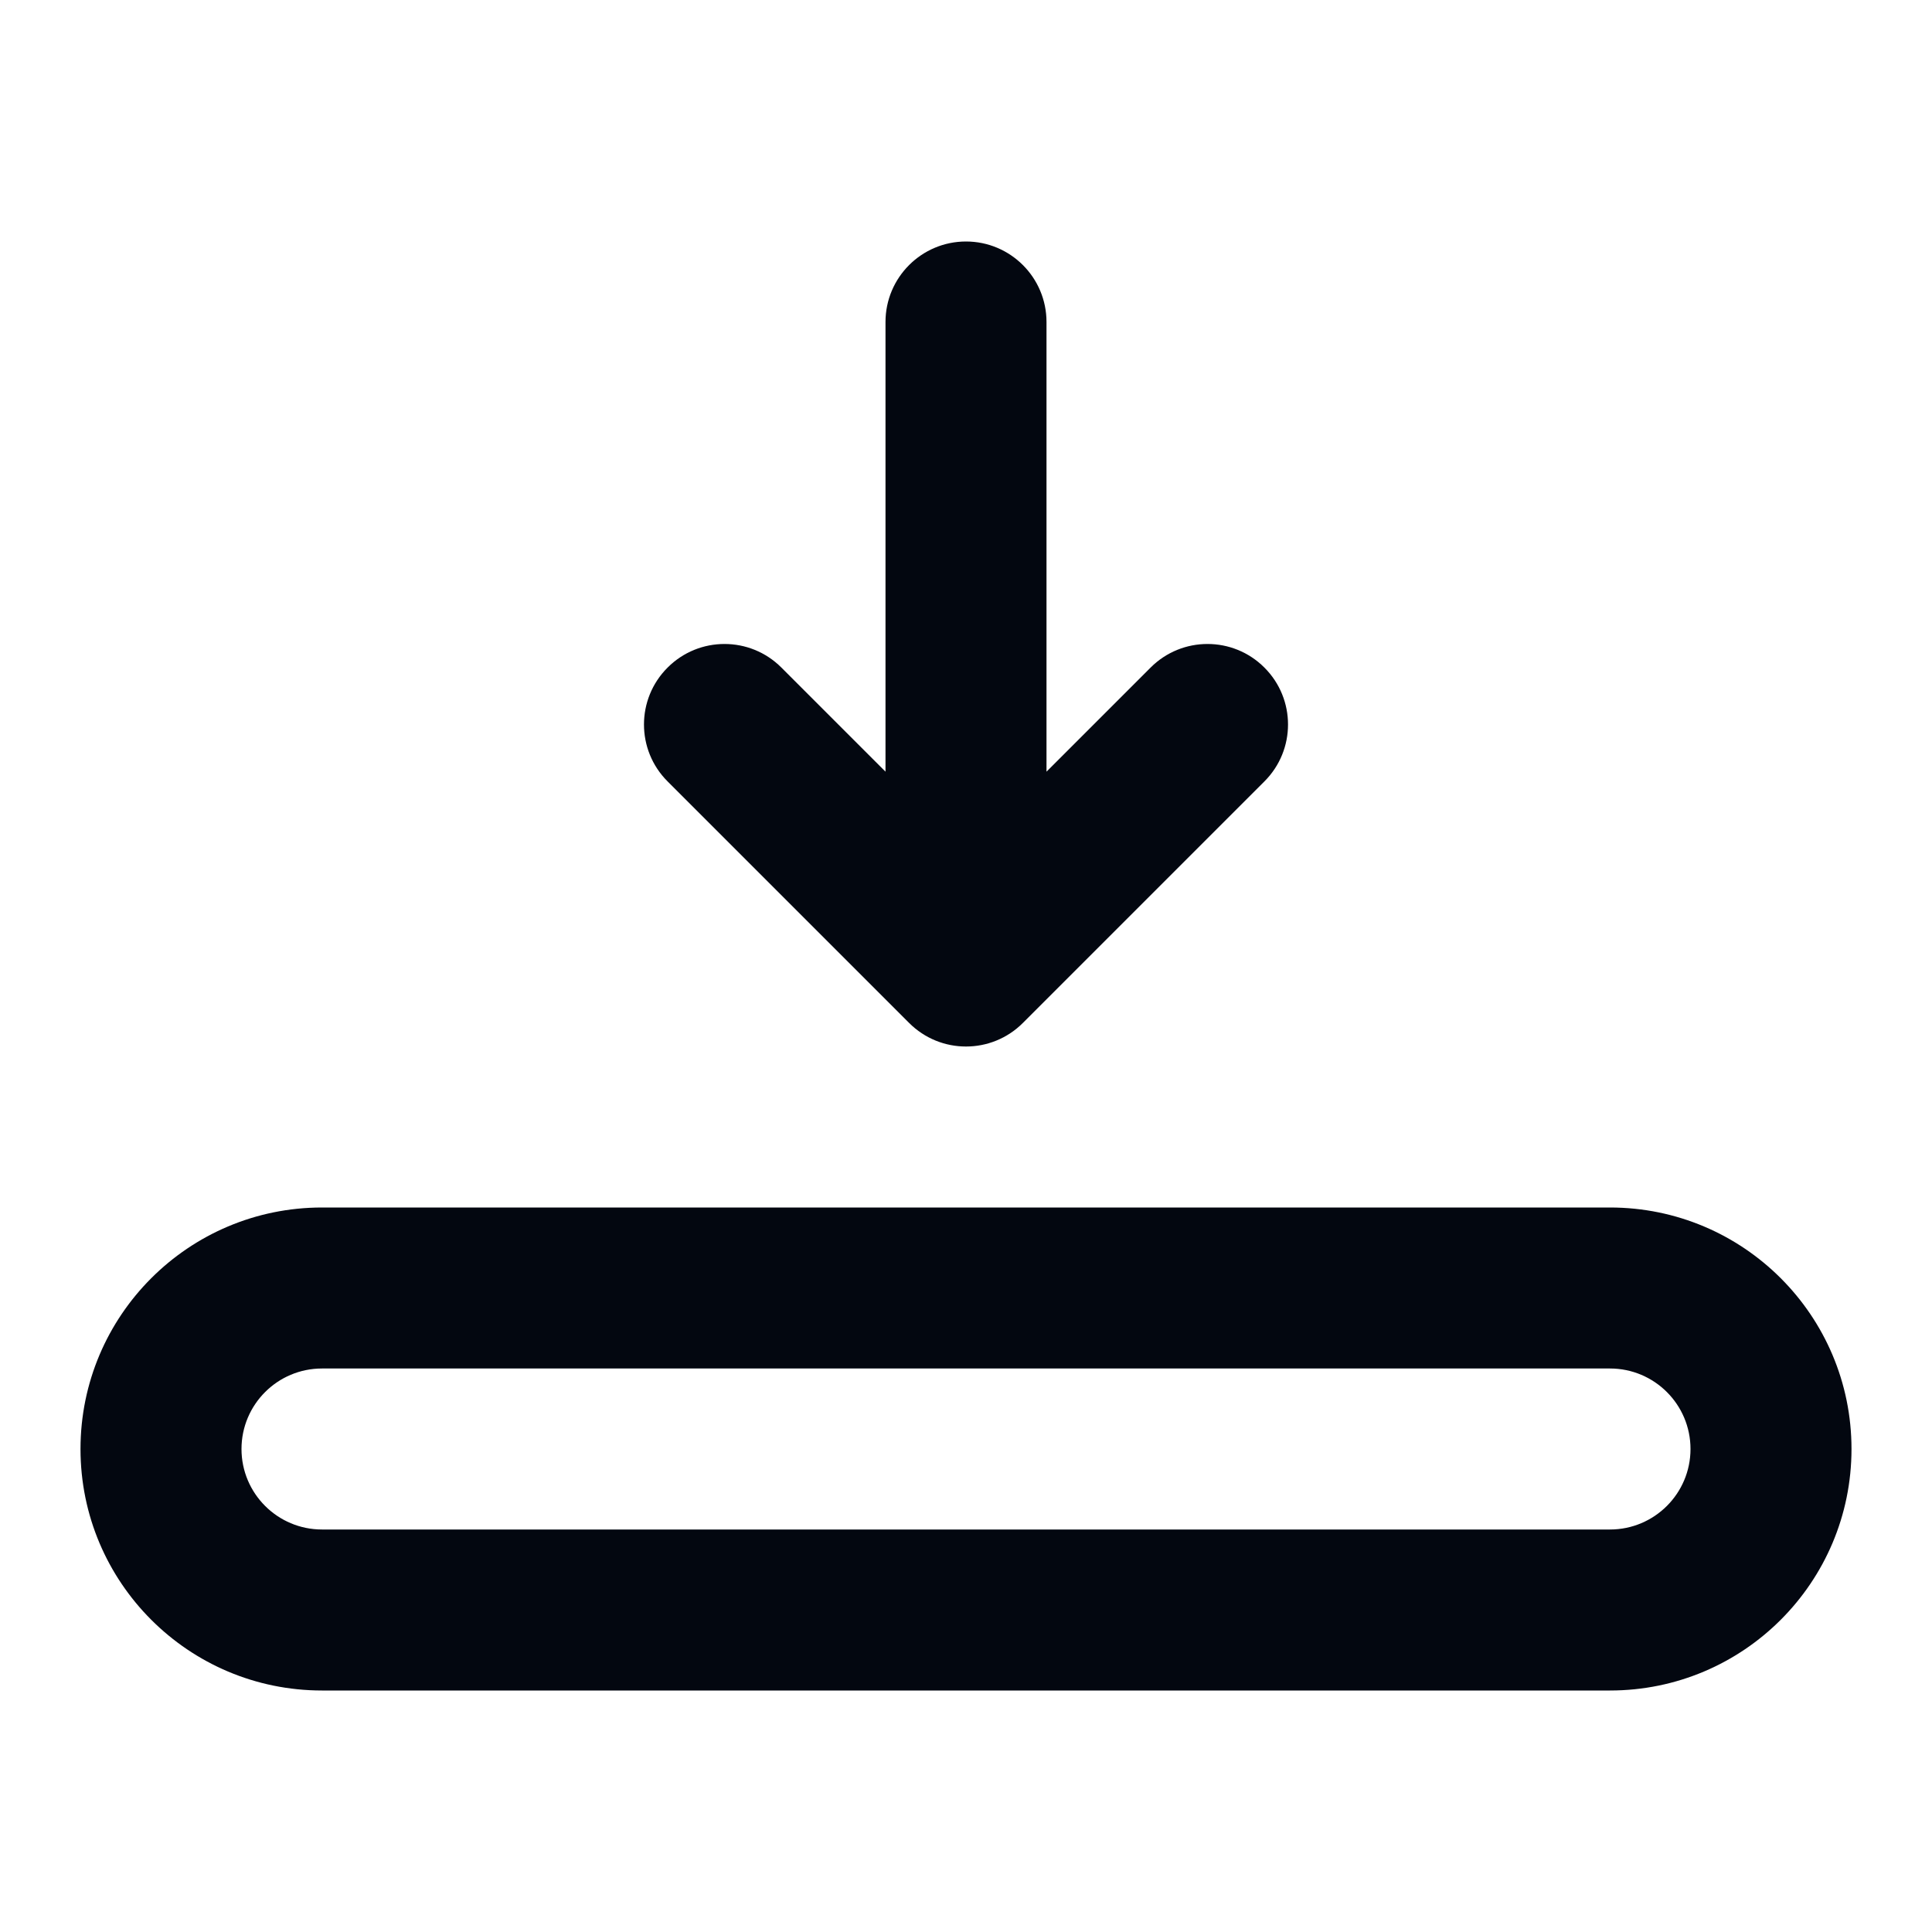<svg width="24" height="24" viewBox="0 0 24 24" fill="none" xmlns="http://www.w3.org/2000/svg">
    <path fill-rule="evenodd" clip-rule="evenodd"
          d="M20 17H4C3.448 17 3 17.448 3 18C3 18.552 3.448 19 4 19H20C20.552 19 21 18.552 21 18C21 17.448 20.552 17 20 17ZM4 15C2.343 15 1 16.343 1 18C1 19.657 2.343 21 4 21H20C21.657 21 23 19.657 23 18C23 16.343 21.657 15 20 15H4Z"
          fill="#030710"/>
    <path d="M13 4C13 3.448 12.552 3 12 3C11.448 3 11 3.448 11 4V9.586L9.707 8.293C9.317 7.902 8.683 7.902 8.293 8.293C7.902 8.683 7.902 9.317 8.293 9.707L11.293 12.707C11.683 13.098 12.317 13.098 12.707 12.707L15.707 9.707C16.098 9.317 16.098 8.683 15.707 8.293C15.317 7.902 14.683 7.902 14.293 8.293L13 9.586V4Z"
          fill="#030710"/>
</svg>
